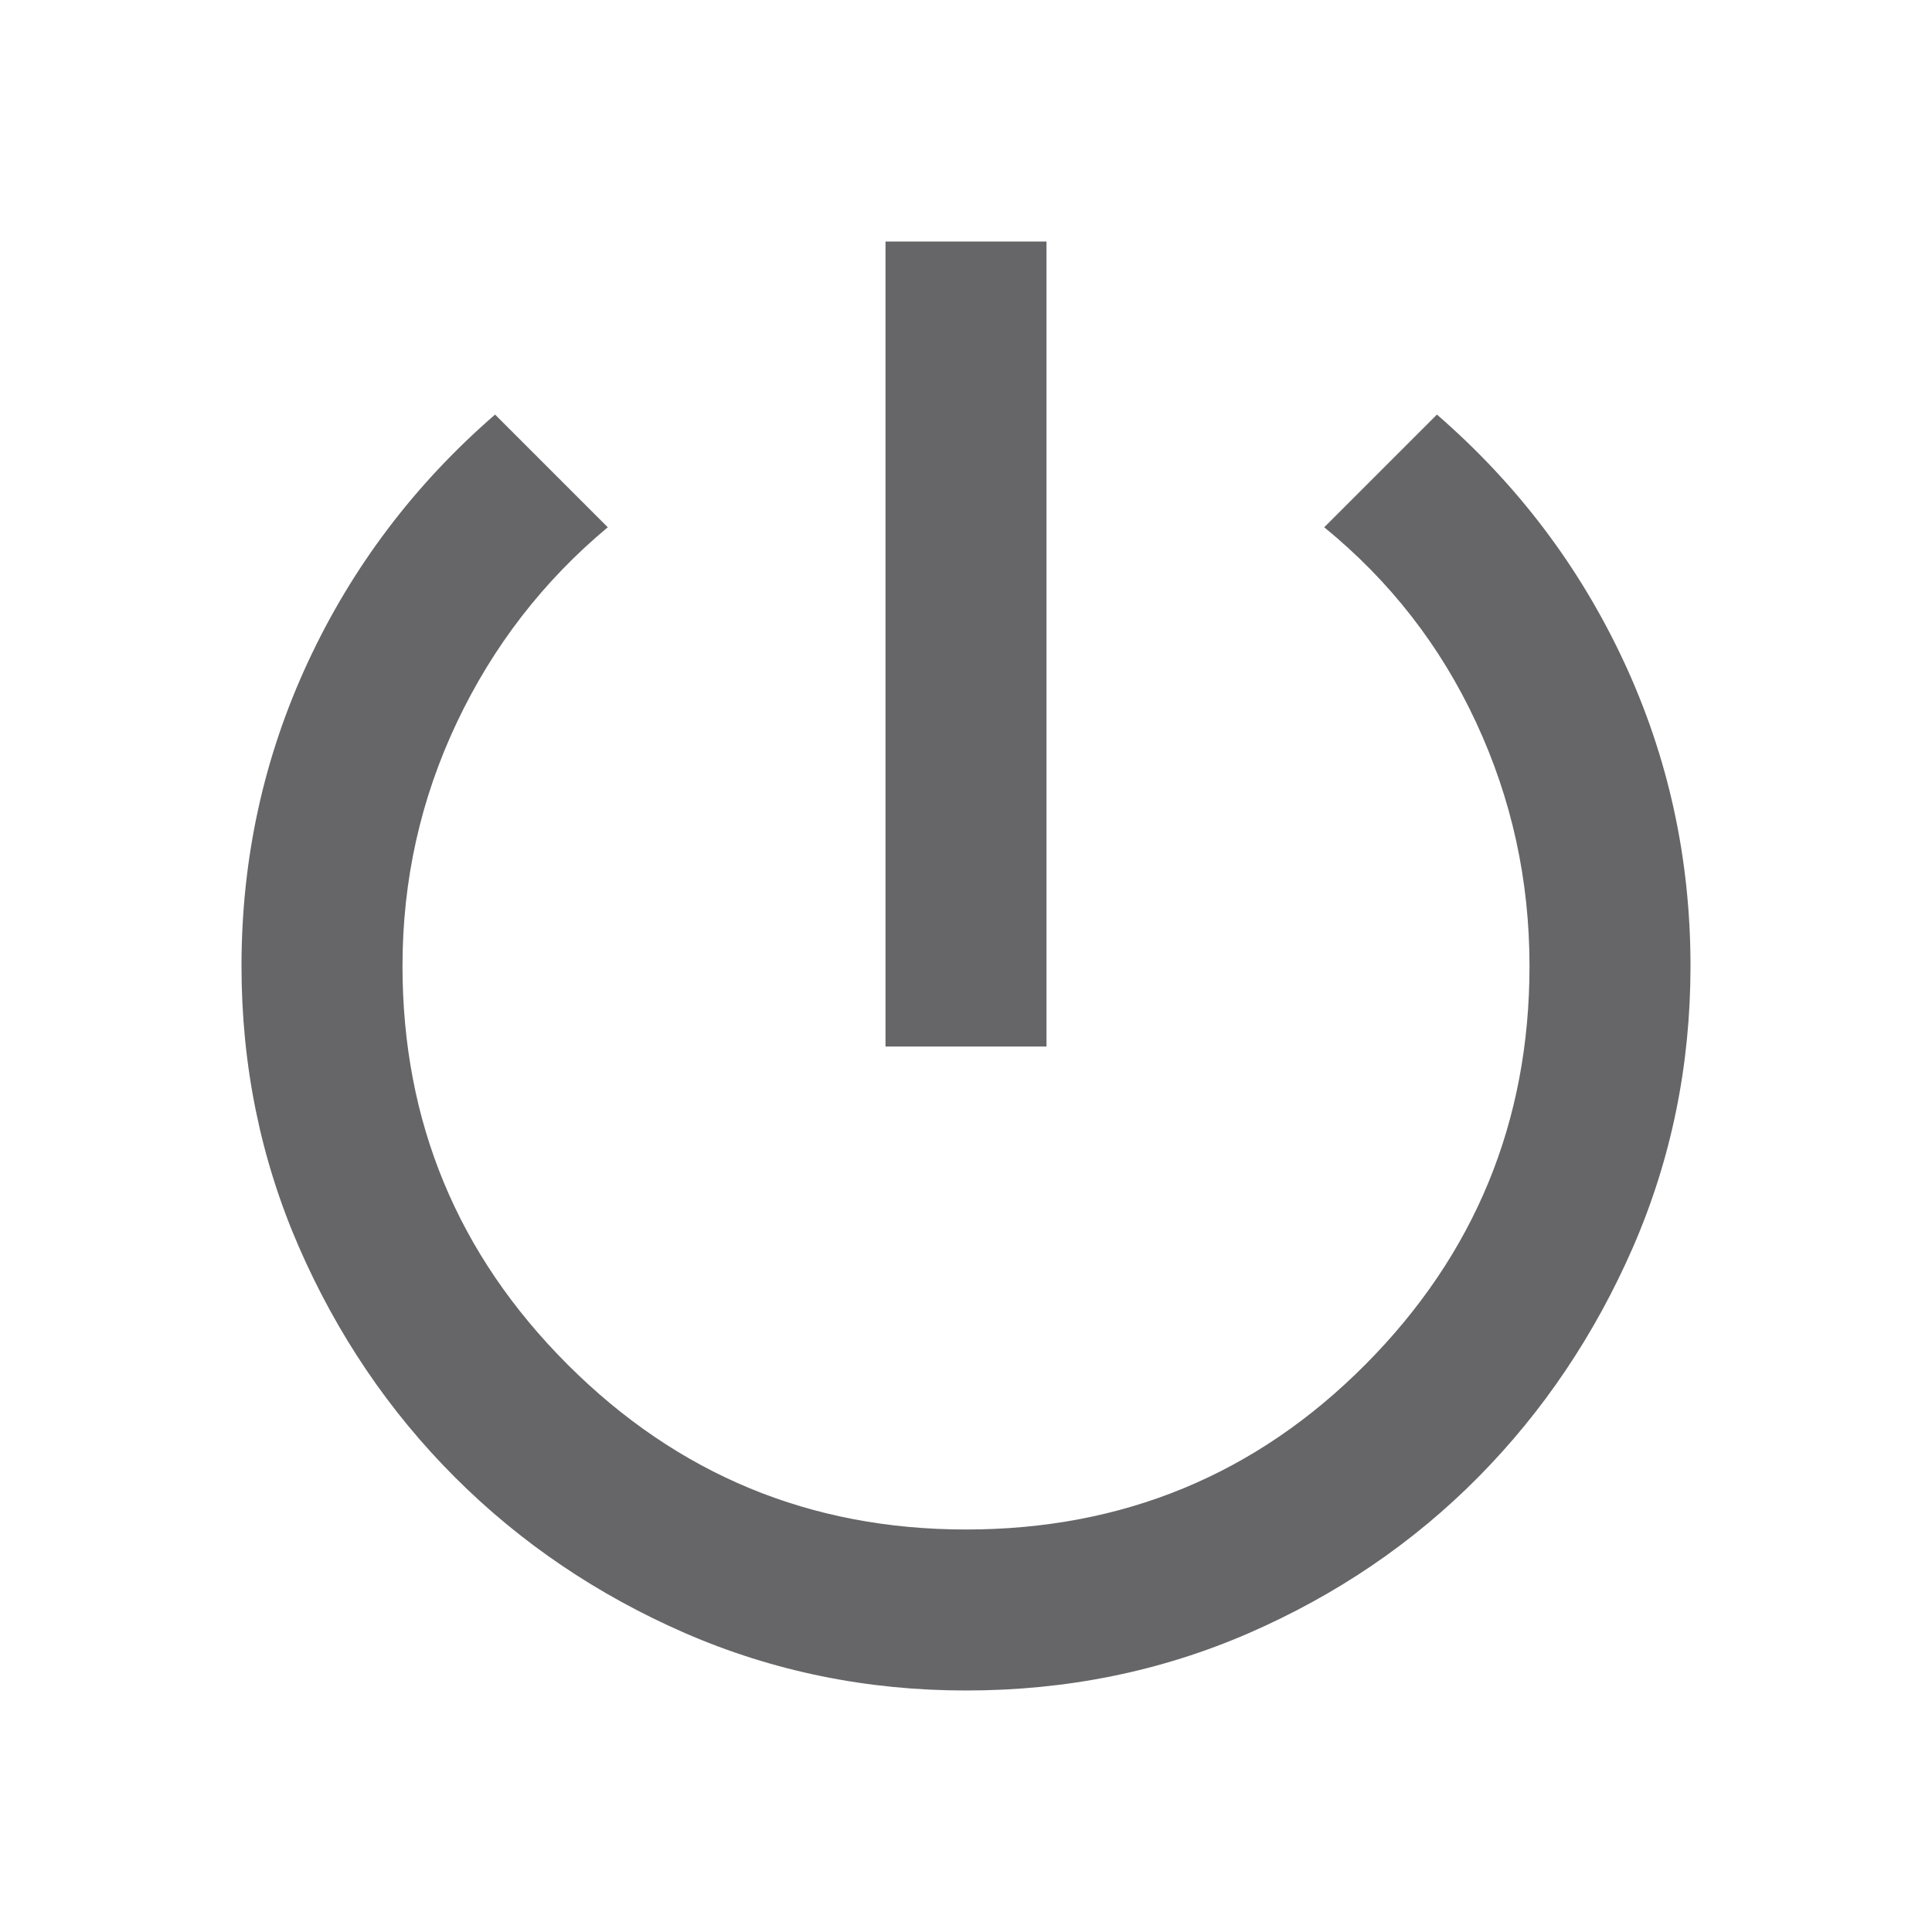 <svg width="24" height="24" viewBox="0 0 24 24" fill="none" xmlns="http://www.w3.org/2000/svg">
<path d="M11 13V3H13V13H11ZM12 21C10.767 21 9.604 20.762 8.512 20.288C7.421 19.812 6.467 19.167 5.65 18.35C4.833 17.533 4.188 16.579 3.712 15.488C3.237 14.396 3 13.233 3 12C3 10.667 3.275 9.408 3.825 8.225C4.375 7.042 5.15 6.017 6.15 5.15L7.55 6.55C6.75 7.217 6.125 8.025 5.675 8.975C5.225 9.925 5 10.933 5 12C5 13.933 5.683 15.583 7.05 16.95C8.417 18.317 10.067 19 12 19C13.95 19 15.604 18.317 16.962 16.95C18.321 15.583 19 13.933 19 12C19 10.933 18.779 9.925 18.337 8.975C17.896 8.025 17.267 7.217 16.45 6.55L17.85 5.15C18.85 6.017 19.625 7.042 20.175 8.225C20.725 9.408 21 10.667 21 12C21 13.233 20.762 14.396 20.288 15.488C19.812 16.579 19.171 17.533 18.363 18.35C17.554 19.167 16.604 19.812 15.512 20.288C14.421 20.762 13.25 21 12 21Z" fill="#666669"/>
</svg>

